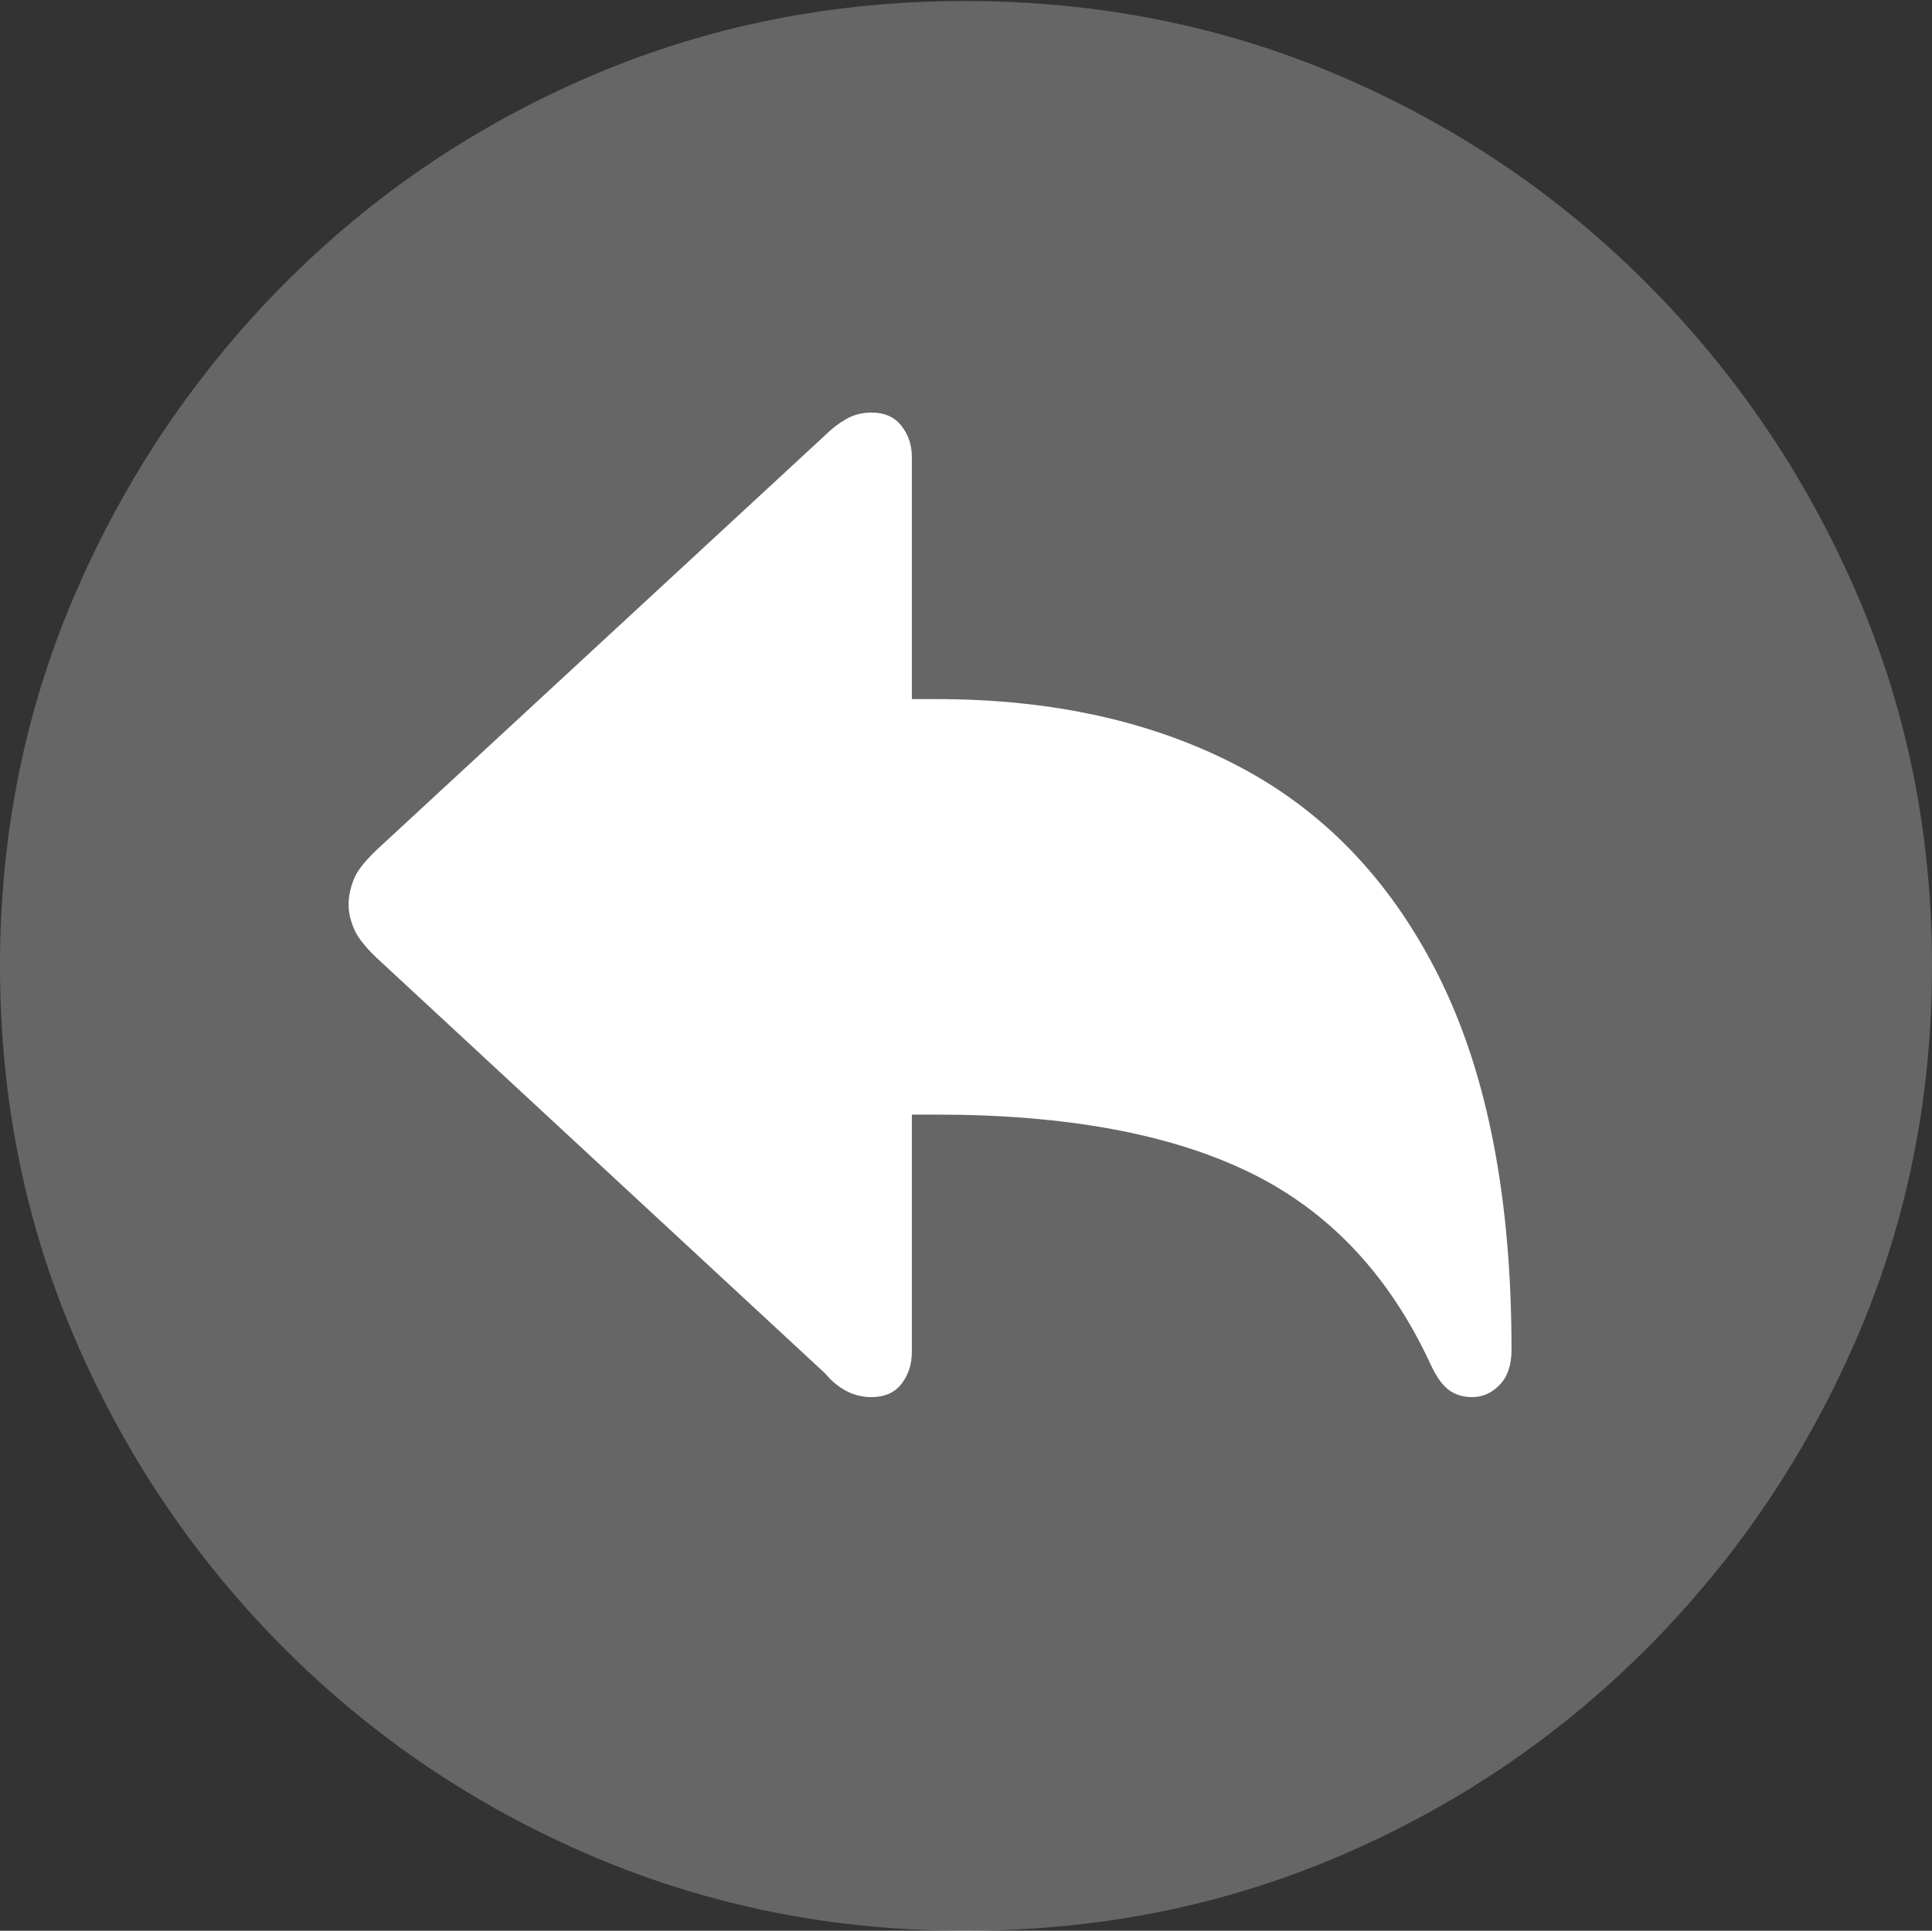 <?xml version="1.0" encoding="UTF-8"?>
<!--Generator: Apple Native CoreSVG 175-->
<!DOCTYPE svg
PUBLIC "-//W3C//DTD SVG 1.1//EN"
       "http://www.w3.org/Graphics/SVG/1.1/DTD/svg11.dtd">
<svg version="1.1" xmlns="http://www.w3.org/2000/svg" xmlns:xlink="http://www.w3.org/1999/xlink" width="19.16" height="19.15">
 <rect width="100%" height="100%" fill="#333333" stroke="none"/>
 <g>
  <rect height="19.15" opacity="0" width="19.16" x="0" y="0"/>
  <path d="M9.57 19.15Q11.553 19.15 13.286 18.408Q15.02 17.666 16.338 16.343Q17.656 15.02 18.408 13.286Q19.16 11.553 19.16 9.58Q19.16 7.607 18.408 5.874Q17.656 4.141 16.338 2.817Q15.02 1.494 13.286 0.752Q11.553 0.01 9.57 0.01Q7.598 0.01 5.864 0.752Q4.131 1.494 2.817 2.817Q1.504 4.141 0.752 5.874Q0 7.607 0 9.58Q0 11.553 0.747 13.286Q1.494 15.02 2.812 16.343Q4.131 17.666 5.869 18.408Q7.607 19.15 9.57 19.15Z" fill="rgba(255,255,255,0.25)"/>
  <path d="M8.643 13.857Q8.506 13.857 8.389 13.794Q8.271 13.73 8.184 13.623L3.779 9.541Q3.574 9.355 3.516 9.224Q3.457 9.092 3.457 8.975Q3.457 8.848 3.511 8.716Q3.564 8.584 3.779 8.389L8.184 4.316Q8.281 4.219 8.394 4.155Q8.506 4.092 8.643 4.092Q8.838 4.092 8.94 4.224Q9.043 4.355 9.043 4.531L9.043 6.934L9.287 6.934Q11.035 6.934 12.315 7.617Q13.594 8.301 14.292 9.731Q14.99 11.162 14.99 13.389Q14.99 13.613 14.873 13.735Q14.756 13.857 14.6 13.857Q14.463 13.857 14.365 13.784Q14.268 13.711 14.18 13.516Q13.565 12.197 12.388 11.626Q11.211 11.055 9.287 11.055L9.043 11.055L9.043 13.408Q9.043 13.594 8.94 13.726Q8.838 13.857 8.643 13.857Z" fill="#ffffff"/>
 </g>
</svg>
